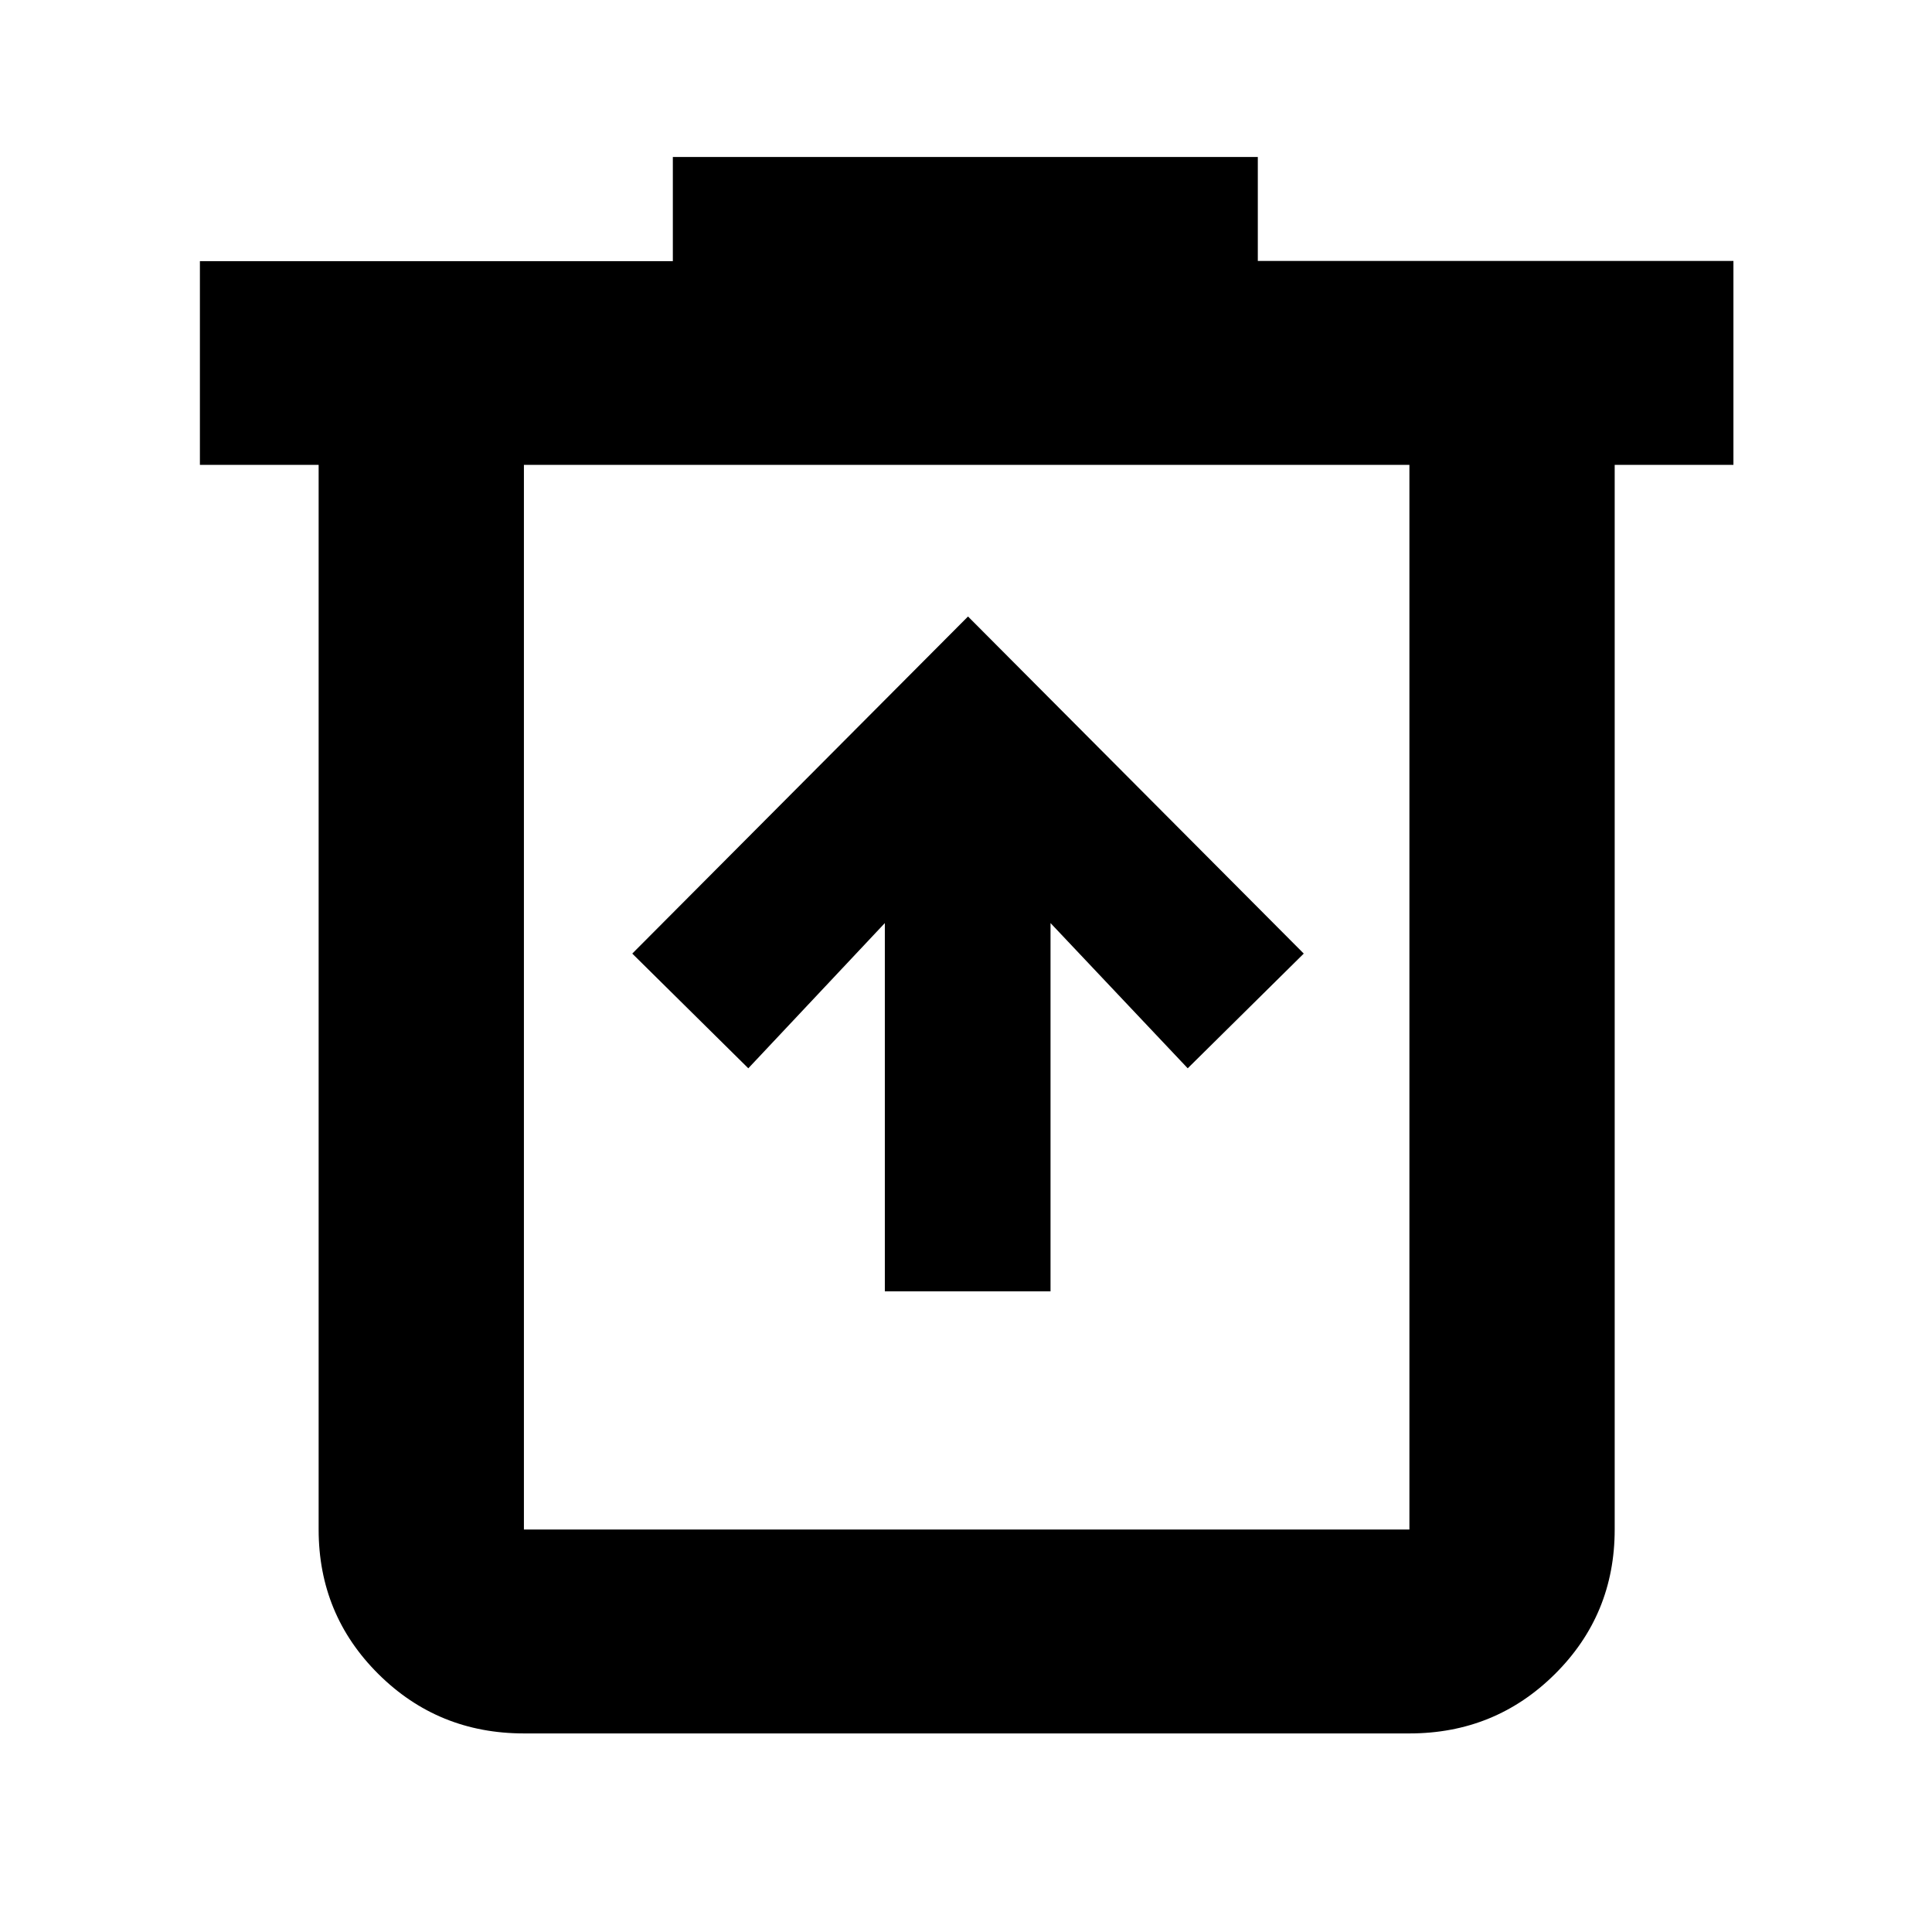 <svg xmlns="http://www.w3.org/2000/svg" height="40" viewBox="0 -960 960 960" width="40"><path d="M439.67-318.33H522v-183l68.17 72.16 57.66-57L481-653.67l-166.83 167.5 57.66 57 67.84-72.16v183ZM260.33-98.67q-42.6 0-72.3-29.5-29.7-29.5-29.7-71.83v-529h-59v-101.22h235V-882H625v51.67h236.33V-729h-59v529q0 42.33-29.7 71.83t-72.3 29.5h-440Zm440-630.33h-440v529h440v-529Zm-440 0v529-529Z"/></svg>